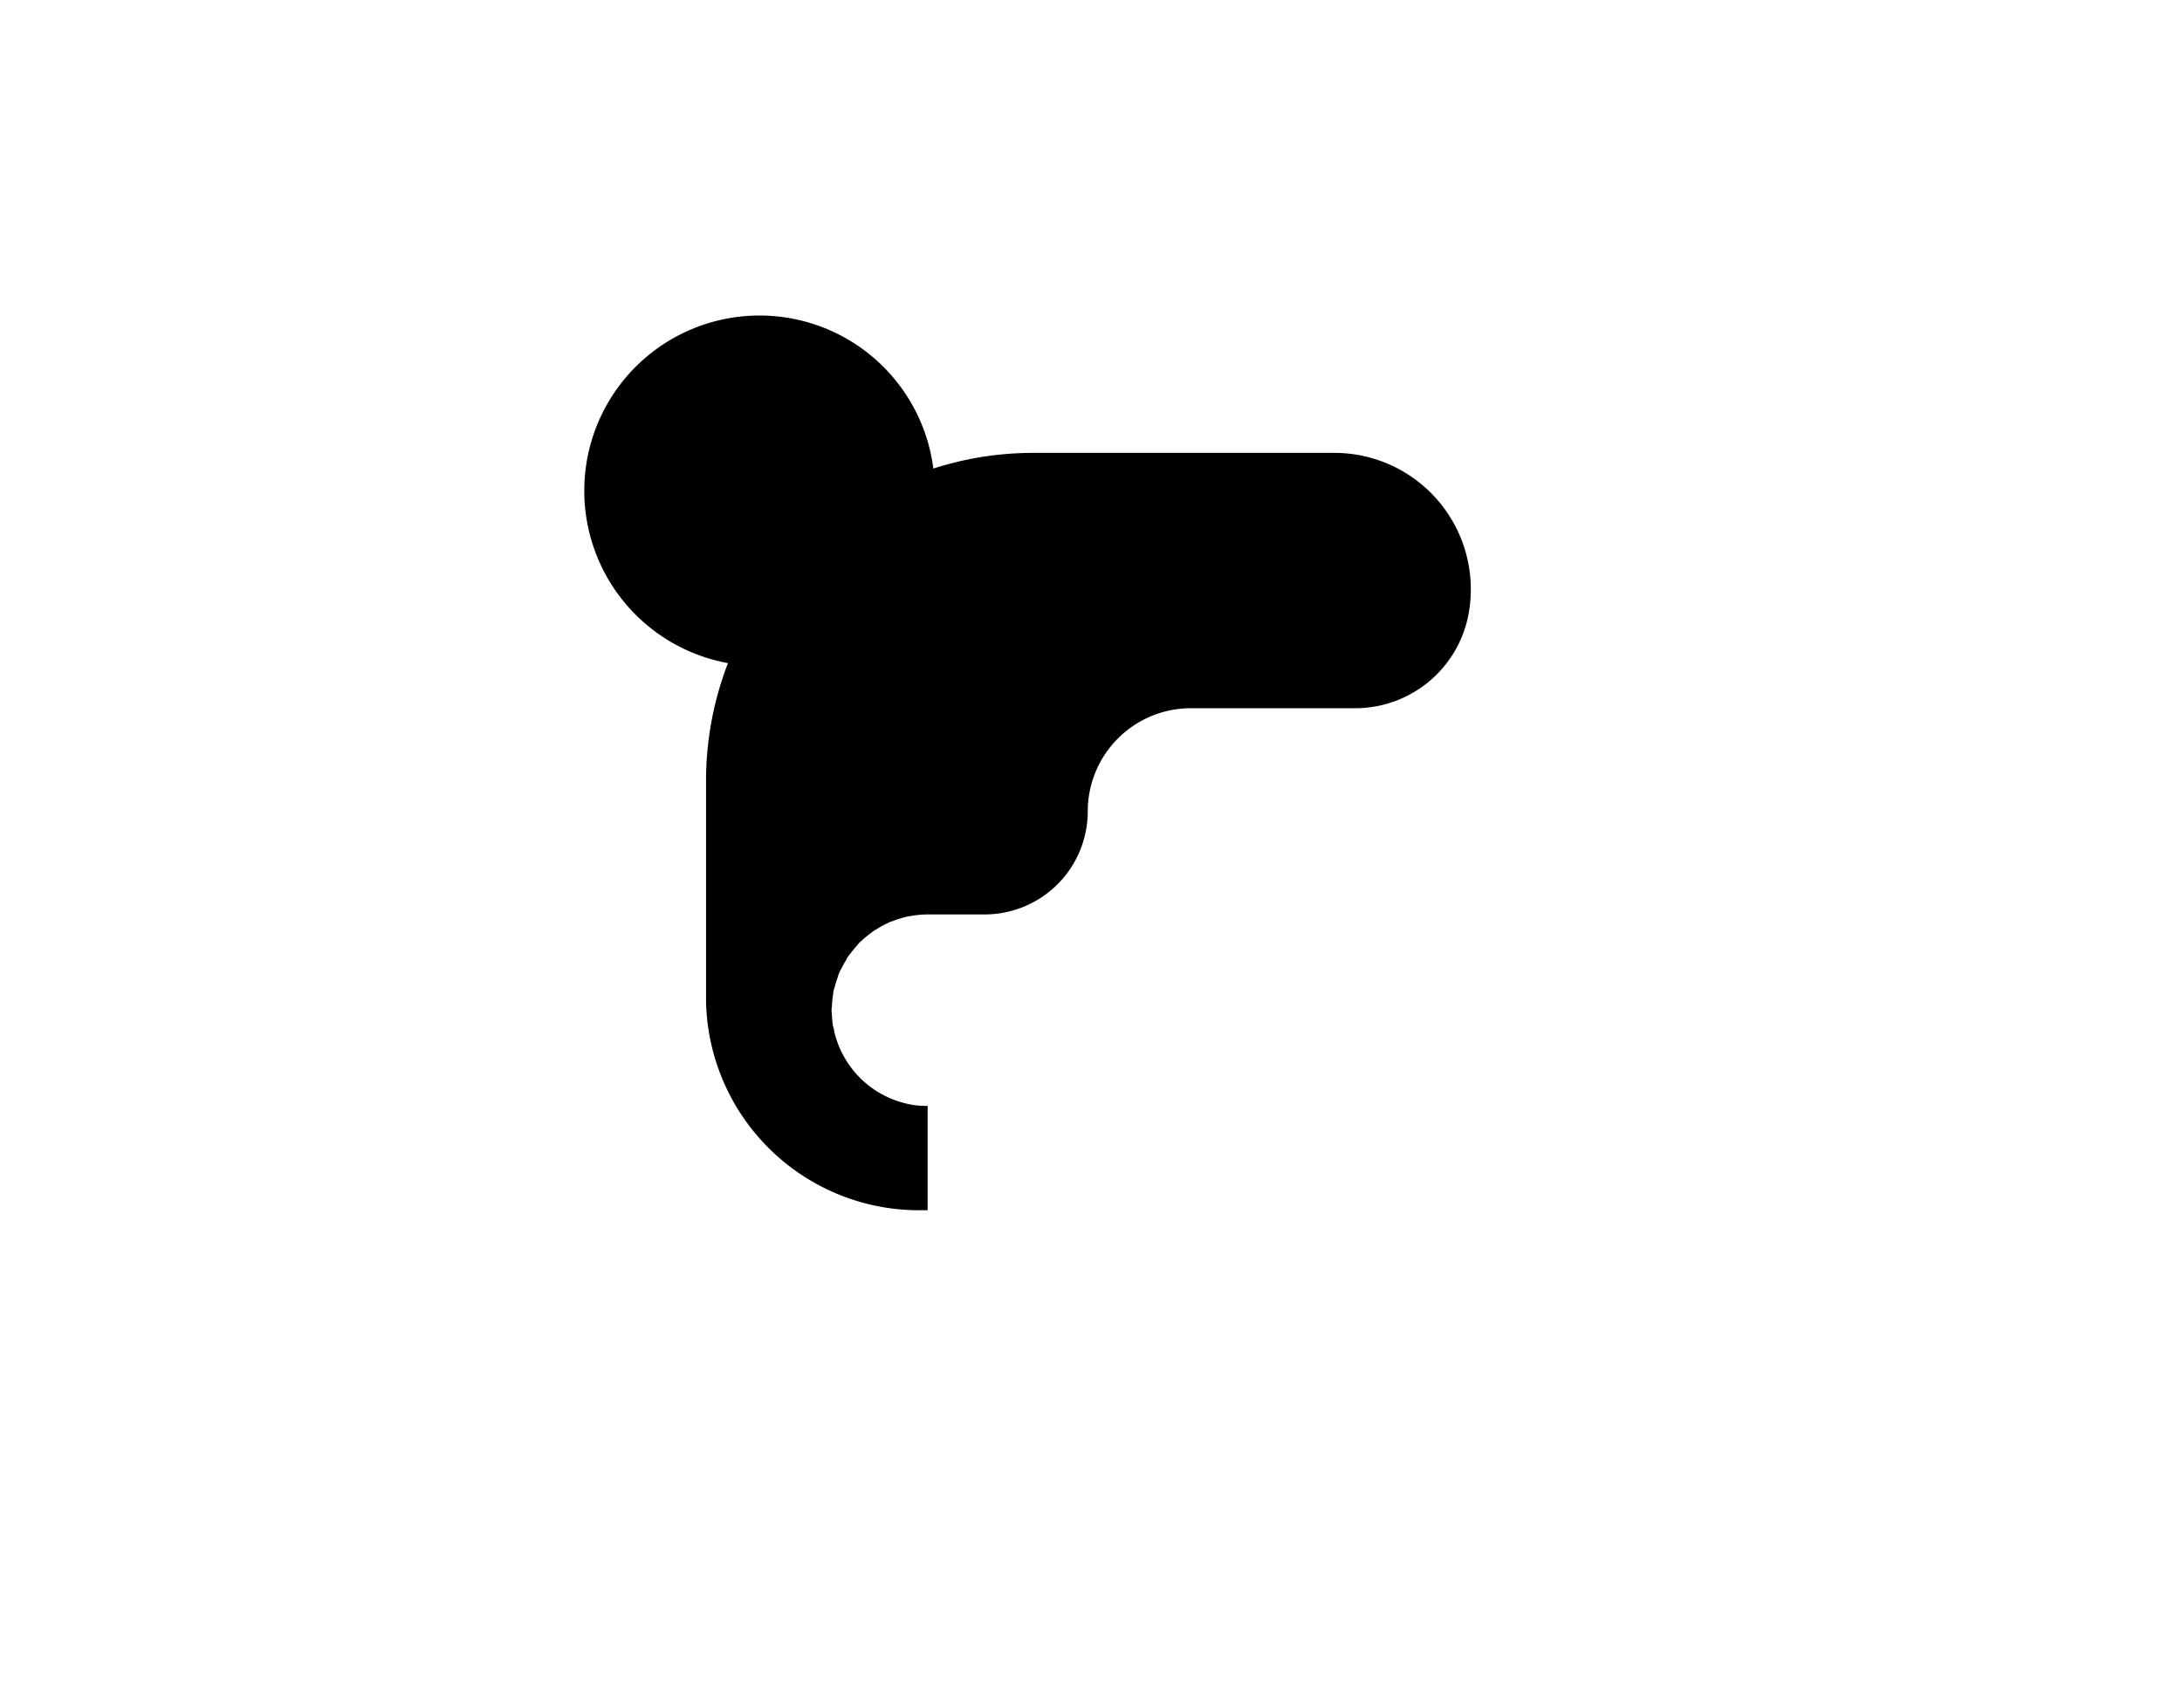 <svg xmlns="http://www.w3.org/2000/svg" viewBox="0 0 115 90"><path d="M70.317,23.869H54.462a17.225,17.225,0,0,0-5.271.827A9.236,9.236,0,1,0,38.367,34.951a17.18,17.18,0,0,0-1.155,6.167V52.683c0,.042,0,.084,0,.126A11.236,11.236,0,0,0,48.535,63.788h.355v-5.5h-.026a4.41,4.41,0,0,1-1.326-.183,5.071,5.071,0,0,1-3.092-2.48c-.025-.048-.052-.094-.077-.143a4.847,4.847,0,0,1-.247-.589c-.047-.135-.092-.271-.128-.411-.022-.087-.036-.177-.052-.266-.01-.044-.031-.084-.038-.128a5.207,5.207,0,0,1-.062-.651c0-.049-.014-.1-.015-.147,0-.023,0-.047,0-.071,0-.068.017-.131.02-.2a5.437,5.437,0,0,1,.063-.631c.006-.032,0-.067.011-.1s.011-.071.018-.1c.015-.072.046-.138.065-.209.038-.149.084-.294.136-.438.023-.063.035-.131.06-.194.016-.039.03-.078.047-.117.03-.068.073-.128.106-.194.064-.133.134-.261.21-.387.032-.054.056-.114.091-.167.024-.038.048-.075.074-.112s.081-.094.119-.144c.1-.132.2-.26.314-.381.036-.04.065-.086.1-.124s.062-.063.095-.094c.016-.016.035-.027.051-.043a5.187,5.187,0,0,1,.506-.417c.033-.024.061-.055.1-.079s.069-.044.1-.067.052-.026.077-.042a5.158,5.158,0,0,1,.612-.332c.025-.011.047-.028.072-.039s.064-.025.1-.038.061-.016.09-.027a5.014,5.014,0,0,1,.738-.23c.013,0,.024-.008.037-.011s.044-.006.067-.011.047,0,.07-.007a5.149,5.149,0,0,1,.875-.088l.024,0h3.02a5.434,5.434,0,0,0,5.434-5.434h0a5.434,5.434,0,0,1,5.434-5.434h8.66a6.077,6.077,0,0,0,6-5.1h0A7.193,7.193,0,0,0,70.317,23.869Z" fill="current"/></svg>